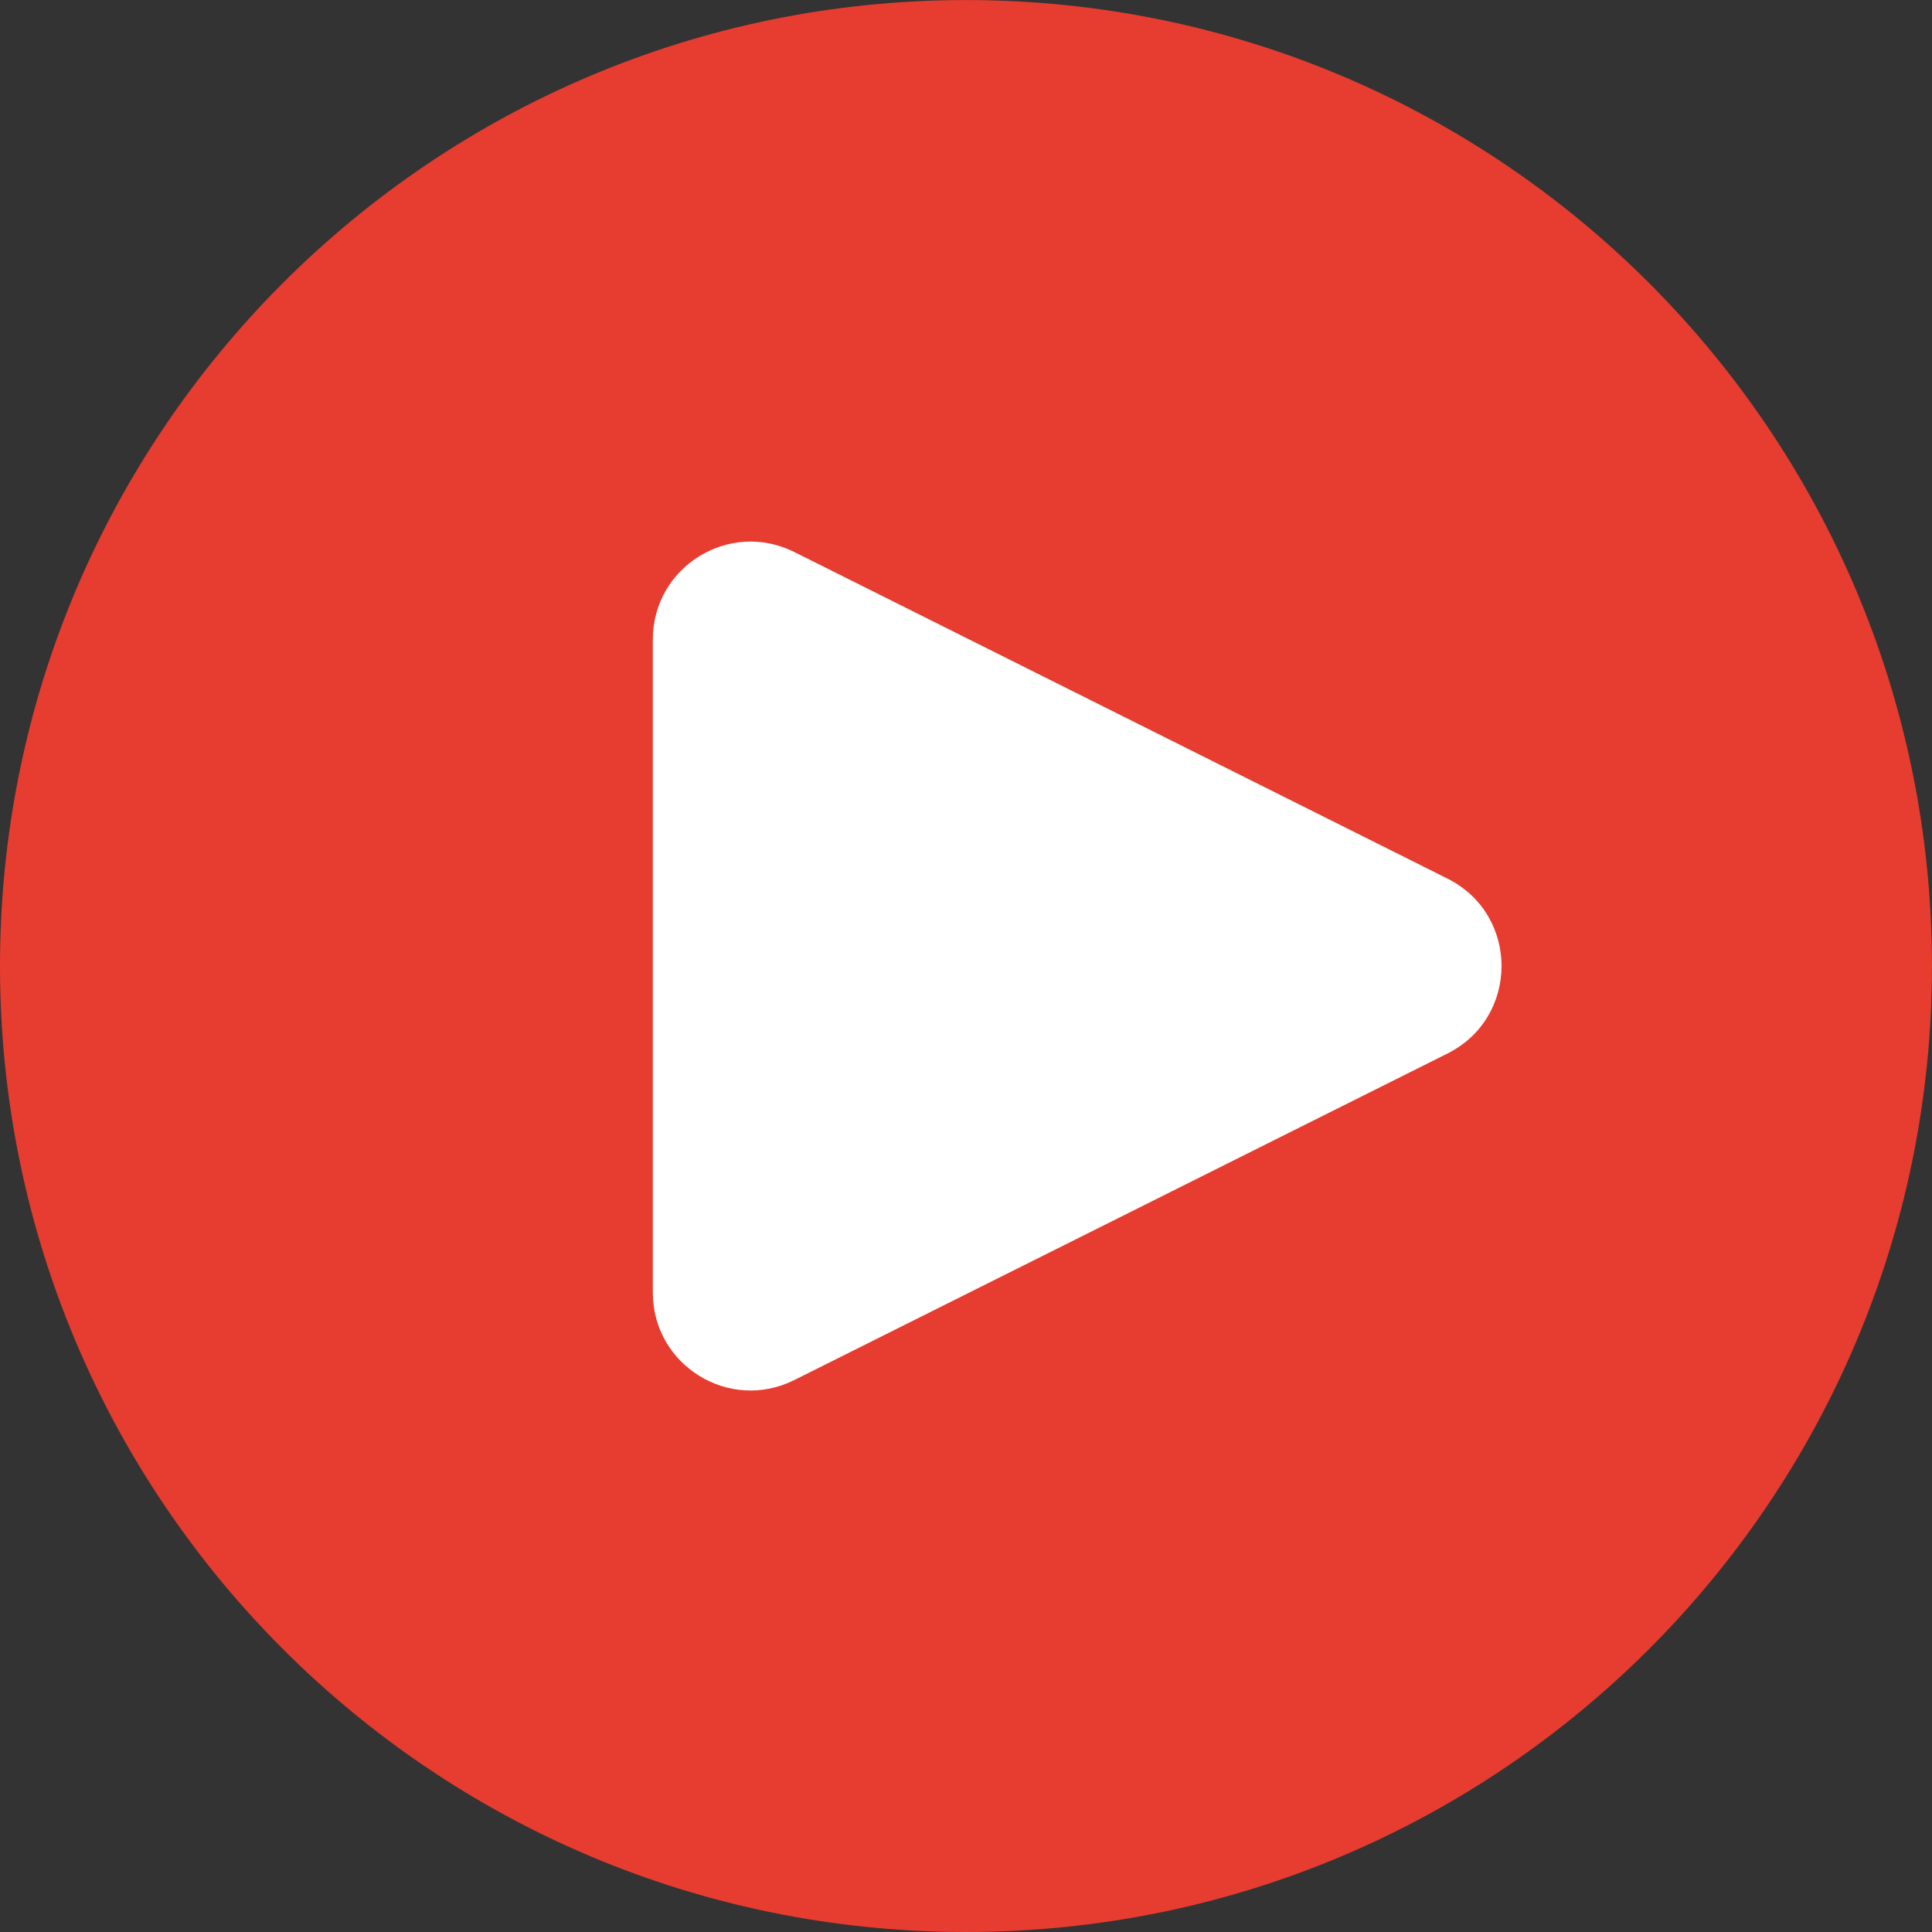 <svg
  xmlns="http://www.w3.org/2000/svg"
  xmlns:xlink="http://www.w3.org/1999/xlink"
  version="1.1"
  id="Layer_1"
  x="0px"
  y="0px"
  width="36.865px"
  height="36.865px"
  viewBox="0 0 36.865 36.865"
  enable-background="new 0 0 36.865 36.865"
  xml:space="preserve"
>
  <rect x="0" y="0" width="36.865" height="36.865" fill="#333333" stroke="none"/>
  <g>
    <defs>
      <rect id="SVGID_1_" width="36.865" height="36.865" />
    </defs>
    <clipPath id="SVGID_2_">
      <use xlink:href="#SVGID_1_" overflow="visible" />
    </clipPath>
    <path
      clip-path="url(#SVGID_2_)"
      fill="#E73C30"
      d="M36.864,18.433c0,10.18-8.252,18.432-18.432,18.432   C8.252,36.865,0,28.613,0,18.433S8.252,0.001,18.433,0.001C28.612,0.001,36.864,8.253,36.864,18.433"
    />
    <path
      clip-path="url(#SVGID_2_)"
      fill="#FFFFFF"
      d="M27.62,16.765l-12.464-6.232c-1.24-0.62-2.699,0.282-2.699,1.669v12.463   c0,1.387,1.459,2.289,2.699,1.668l12.464-6.231C28.995,19.414,28.995,17.452,27.62,16.765"
    />
  </g>
</svg>